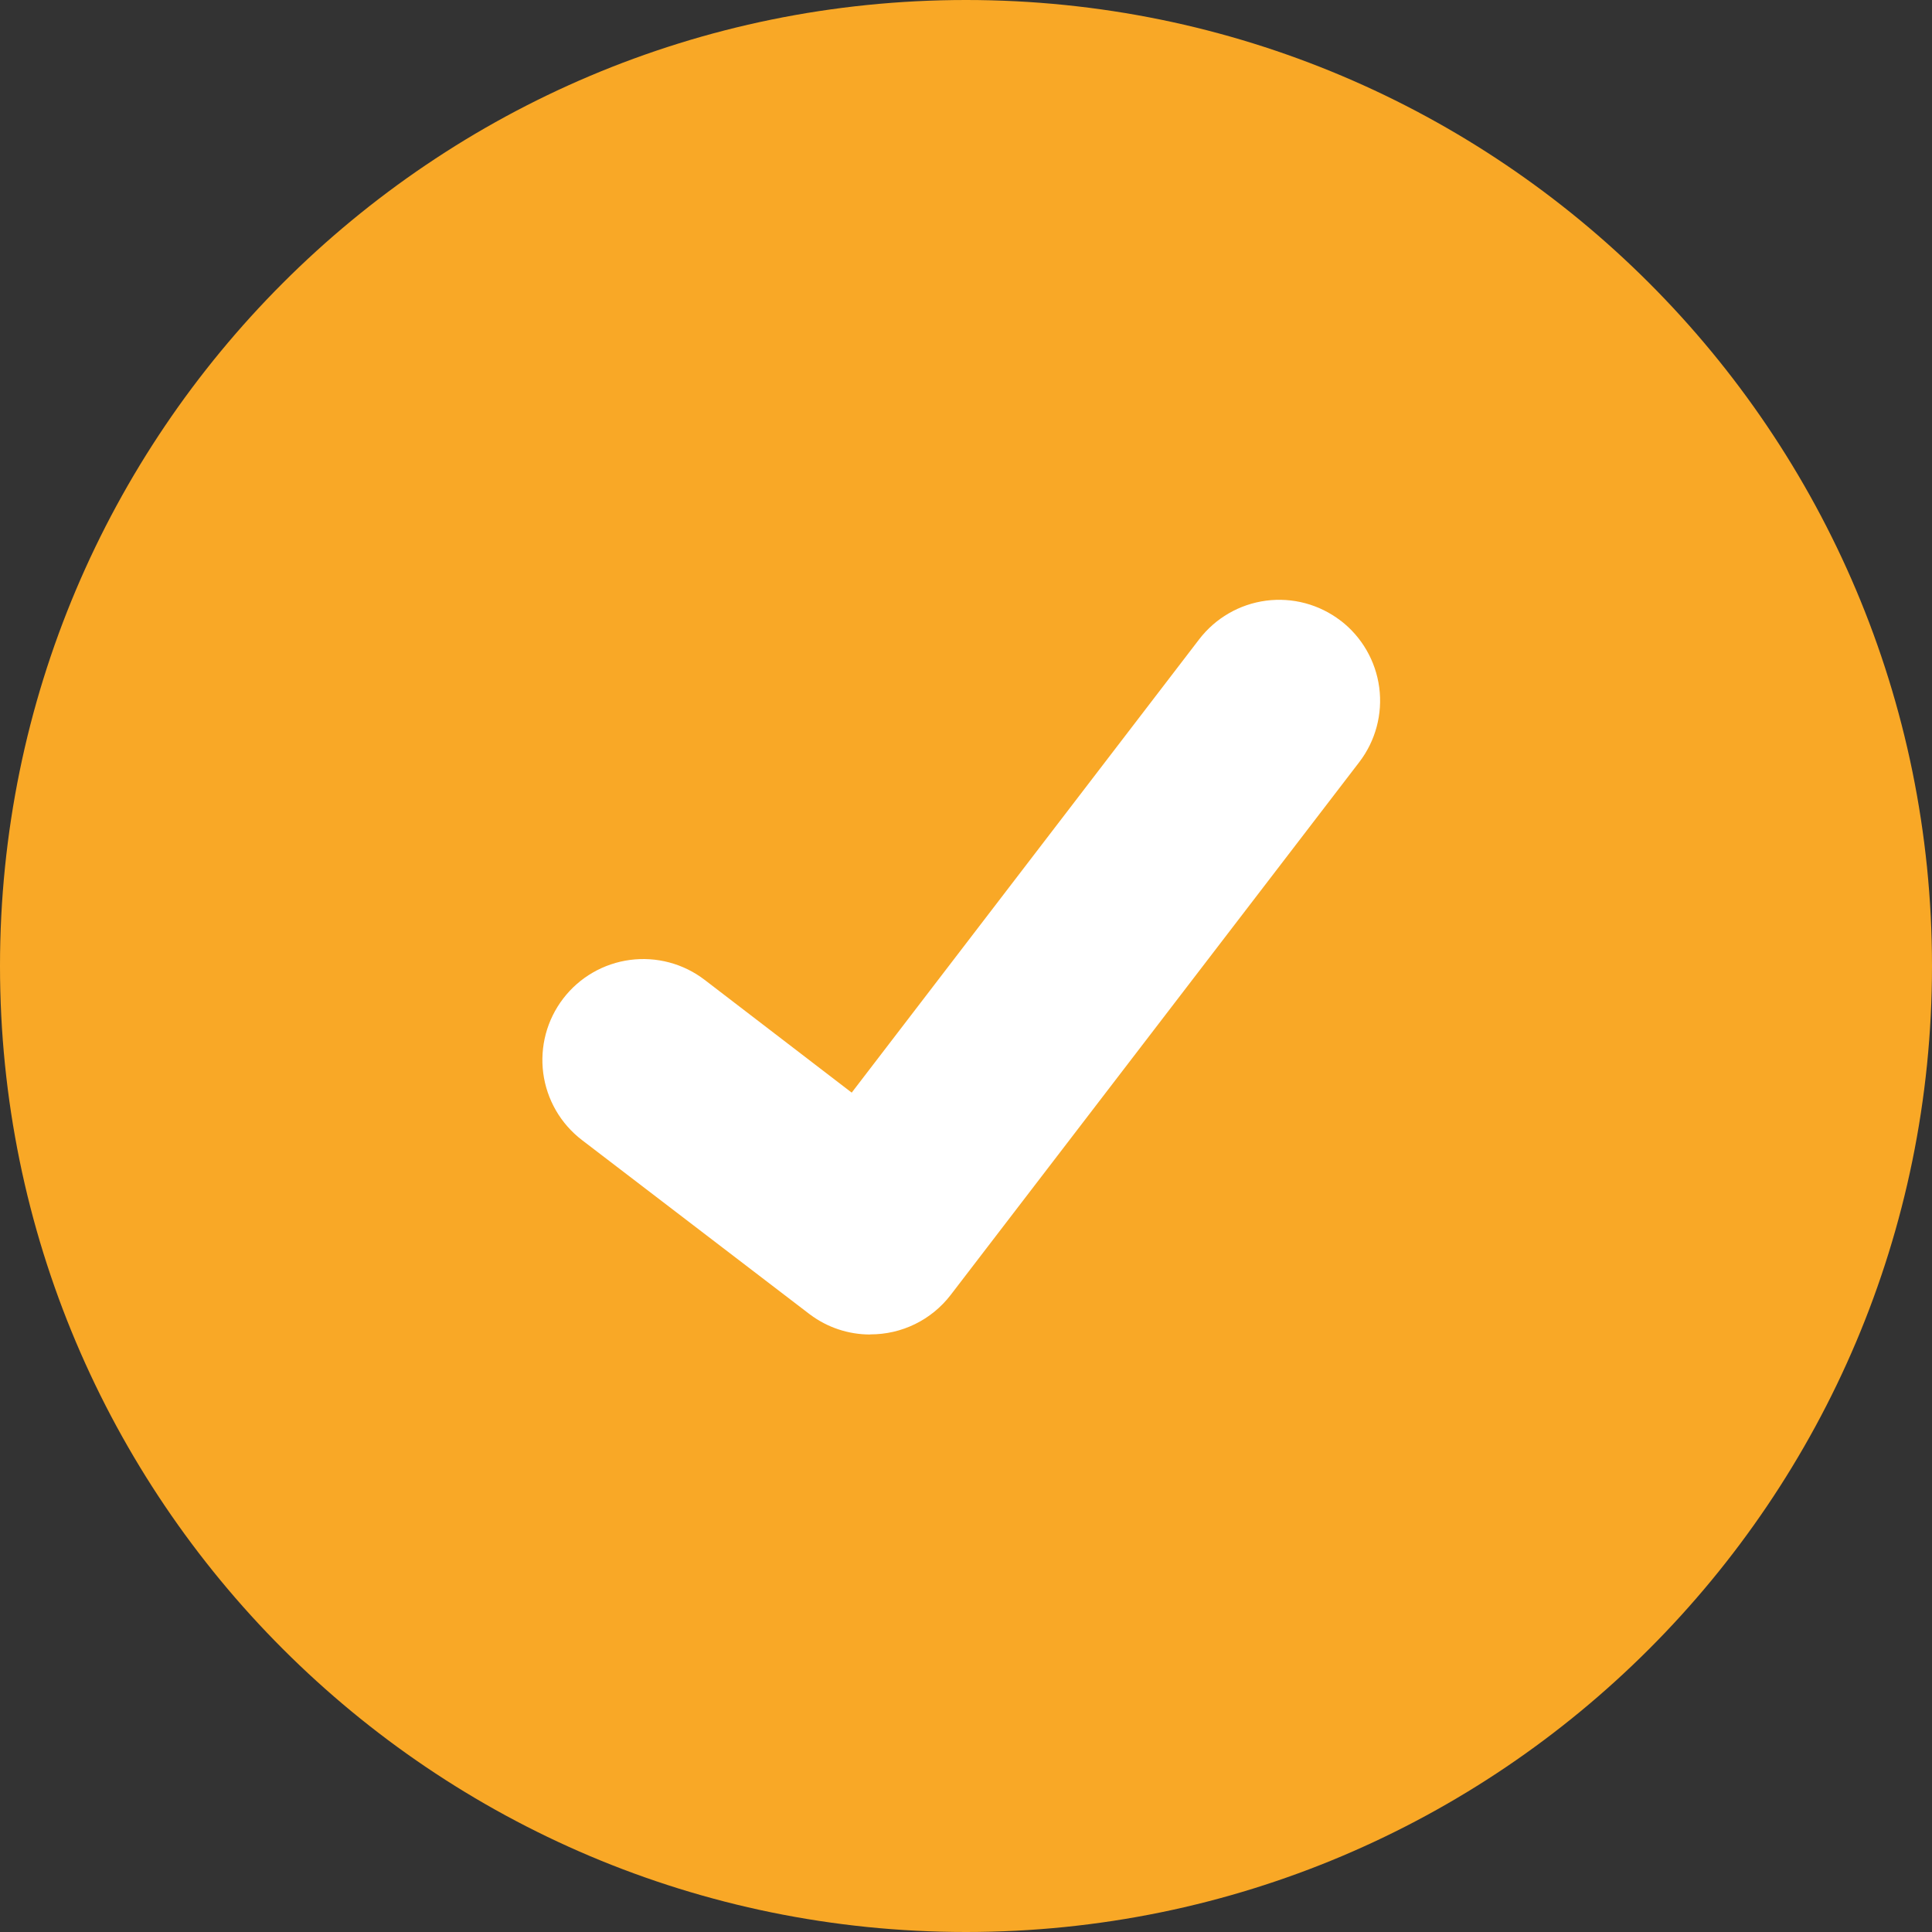 <svg width="120" height="120" viewBox="0 0 120 120" fill="none" xmlns="http://www.w3.org/2000/svg">
<rect x="0" y="0" width="120" height="120" fill="#333333" stroke="none"/>
<path d="M60 120C93.137 120 120 93.137 120 60C120 26.863 93.137 0 60 0C26.863 0 0 26.863 0 60C0 93.137 26.863 120 60 120Z" fill="#F9A826"/>
<path d="M54.054 82.888C52.704 82.891 51.39 82.454 50.31 81.644L50.243 81.594L36.142 70.807C35.489 70.306 34.941 69.682 34.529 68.97C34.118 68.257 33.85 67.471 33.742 66.655C33.635 65.839 33.689 65.01 33.901 64.215C34.114 63.42 34.481 62.675 34.982 62.022C35.482 61.368 36.107 60.82 36.819 60.409C37.532 59.997 38.318 59.73 39.134 59.622C39.95 59.514 40.779 59.568 41.574 59.781C42.369 59.993 43.114 60.36 43.767 60.861L52.901 67.865L74.483 39.708C74.984 39.055 75.608 38.507 76.32 38.096C77.032 37.684 77.819 37.417 78.634 37.309C79.45 37.202 80.278 37.255 81.073 37.468C81.868 37.681 82.612 38.048 83.265 38.548L83.267 38.549L83.133 38.735L83.271 38.549C84.588 39.562 85.449 41.055 85.667 42.702C85.884 44.348 85.439 46.014 84.429 47.333L59.044 80.437C58.456 81.2 57.701 81.817 56.837 82.241C55.972 82.665 55.022 82.883 54.059 82.881L54.054 82.888Z" fill="white"/>
</svg>
